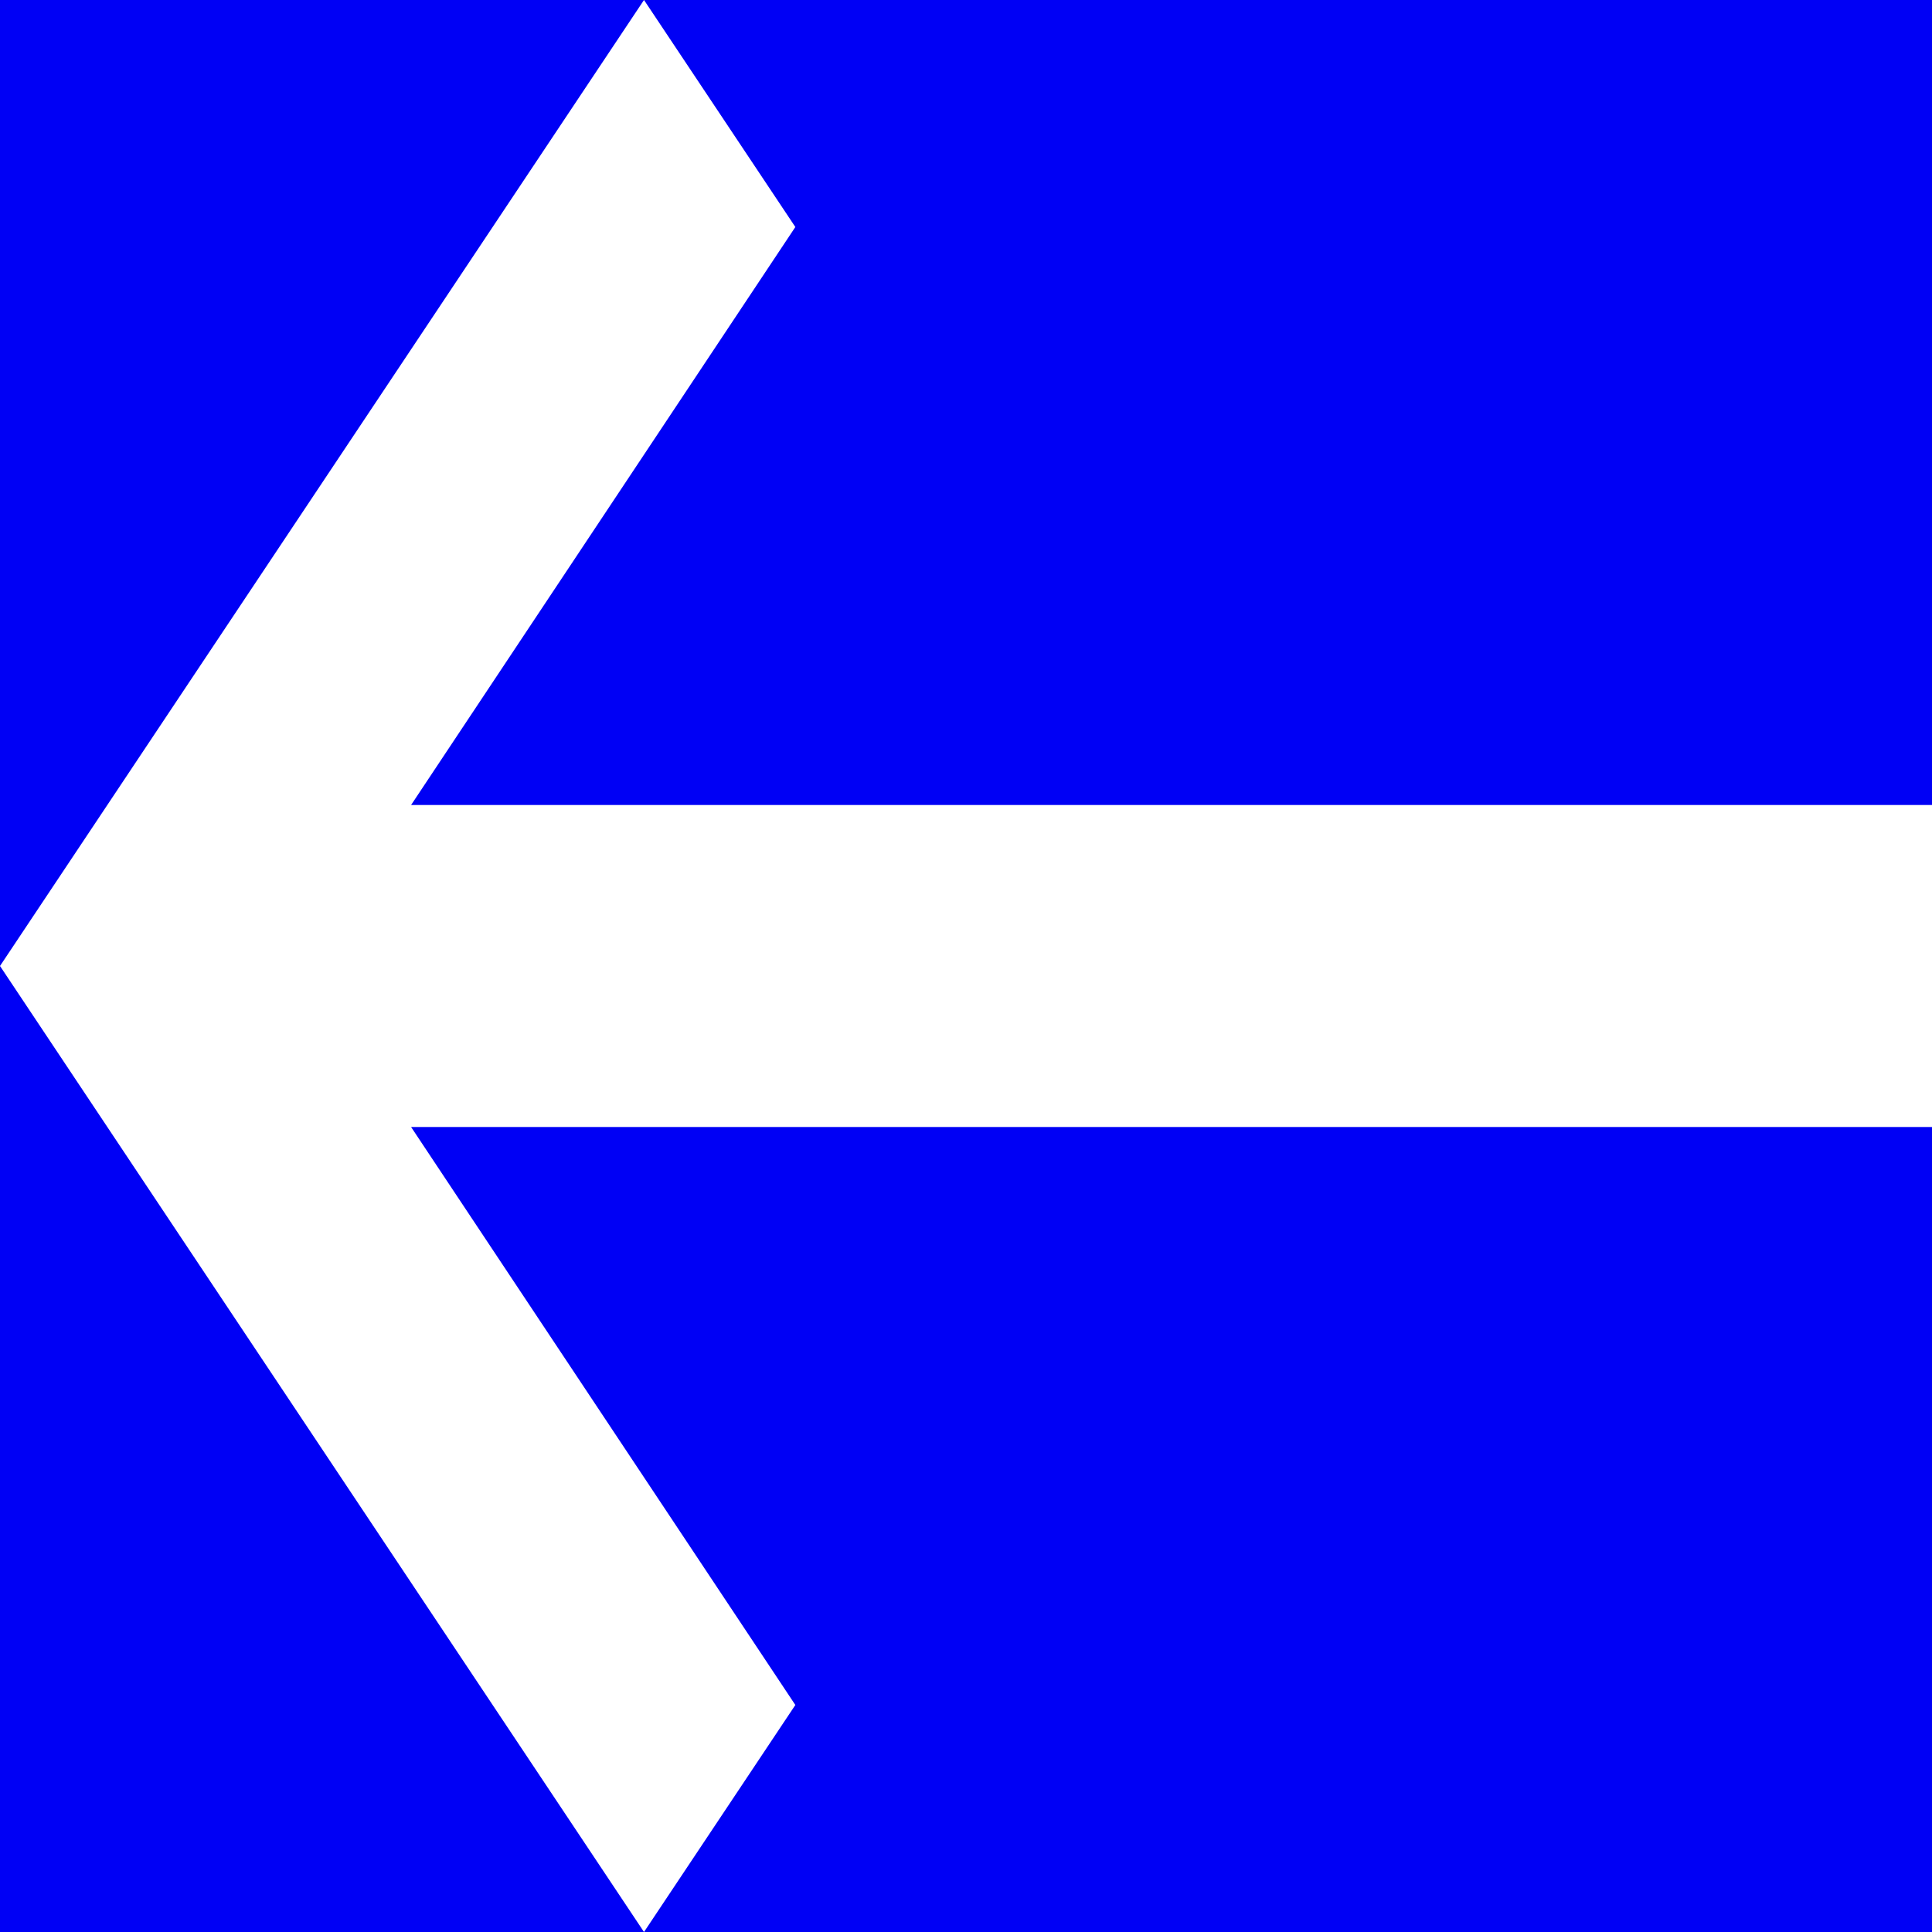<svg width="18" height="18" viewBox="0 0 18 18" fill="none" xmlns="http://www.w3.org/2000/svg">
<rect width="18" height="18" fill="#E5E5E5"/>
<g clip-path="url(#clip0_779_2522)">
<rect width="1411" height="5956" transform="translate(-17 -101)" fill="white"/>
<rect x="-17" y="-39" width="236" height="5894" fill="#0000F5"/>
<path d="M18 7.5H3.83L7.41 2.115L6 0L0 9L6 18L7.41 15.885L3.83 10.5H18V7.5Z" fill="white"/>
</g>
<defs>
<clipPath id="clip0_779_2522">
<rect width="1411" height="5956" fill="white" transform="translate(-17 -101)"/>
</clipPath>
</defs>
</svg>

